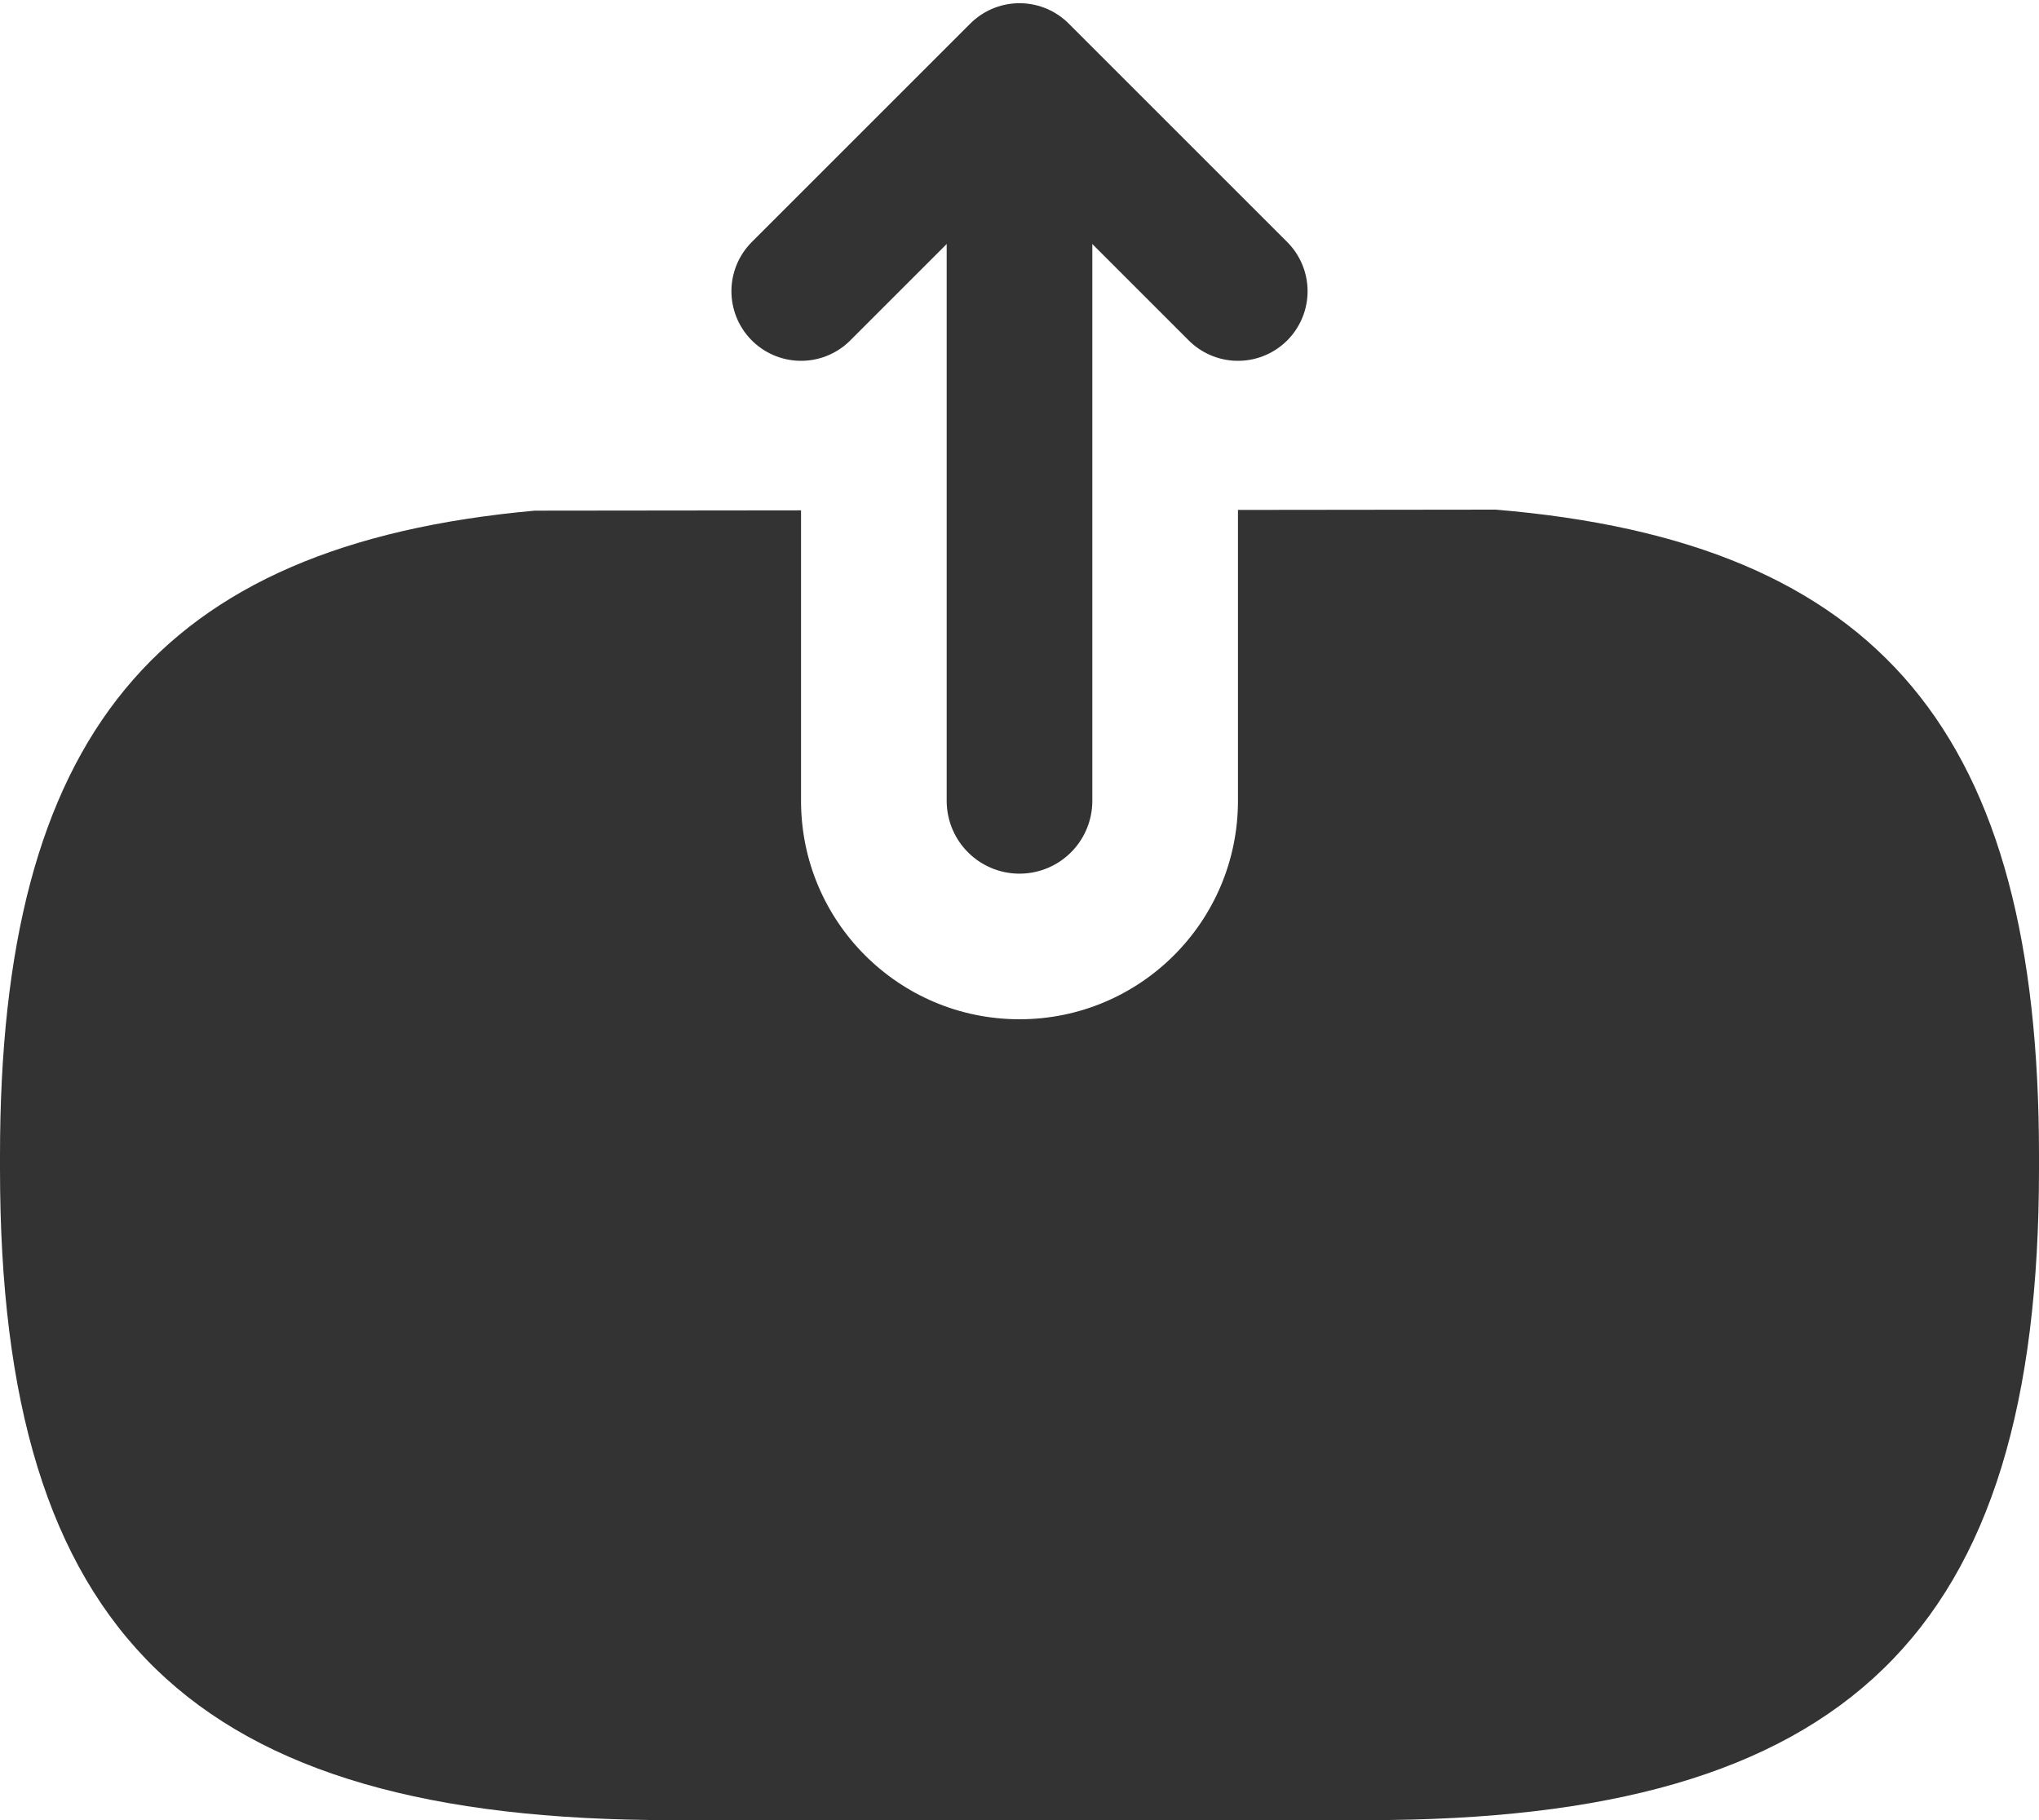 <svg width="28" height="25" viewBox="0 0 28 25" fill="none" xmlns="http://www.w3.org/2000/svg">
<path fill-rule="evenodd" clip-rule="evenodd" d="M11 7.01L7.342 7.014C2.133 7.486 0 10.129 0 15.871V16.057C0 22.443 2.634 25 9.211 25H18.789C25.366 25 28 22.443 28 16.057V15.871C28 10.086 25.837 7.443 20.54 7L17 7.004V11C17 12.657 15.657 14 14 14C12.343 14 11 12.657 11 11V7.01Z" fill="#333333"/>
<path d="M14 11L14 2.5" stroke="#333333" stroke-width="2" stroke-linecap="round" stroke-linejoin="round"/>
<path d="M17 4L14 1L11 4" stroke="#333333" stroke-width="1.912" stroke-linecap="round" stroke-linejoin="round"/>
</svg>
